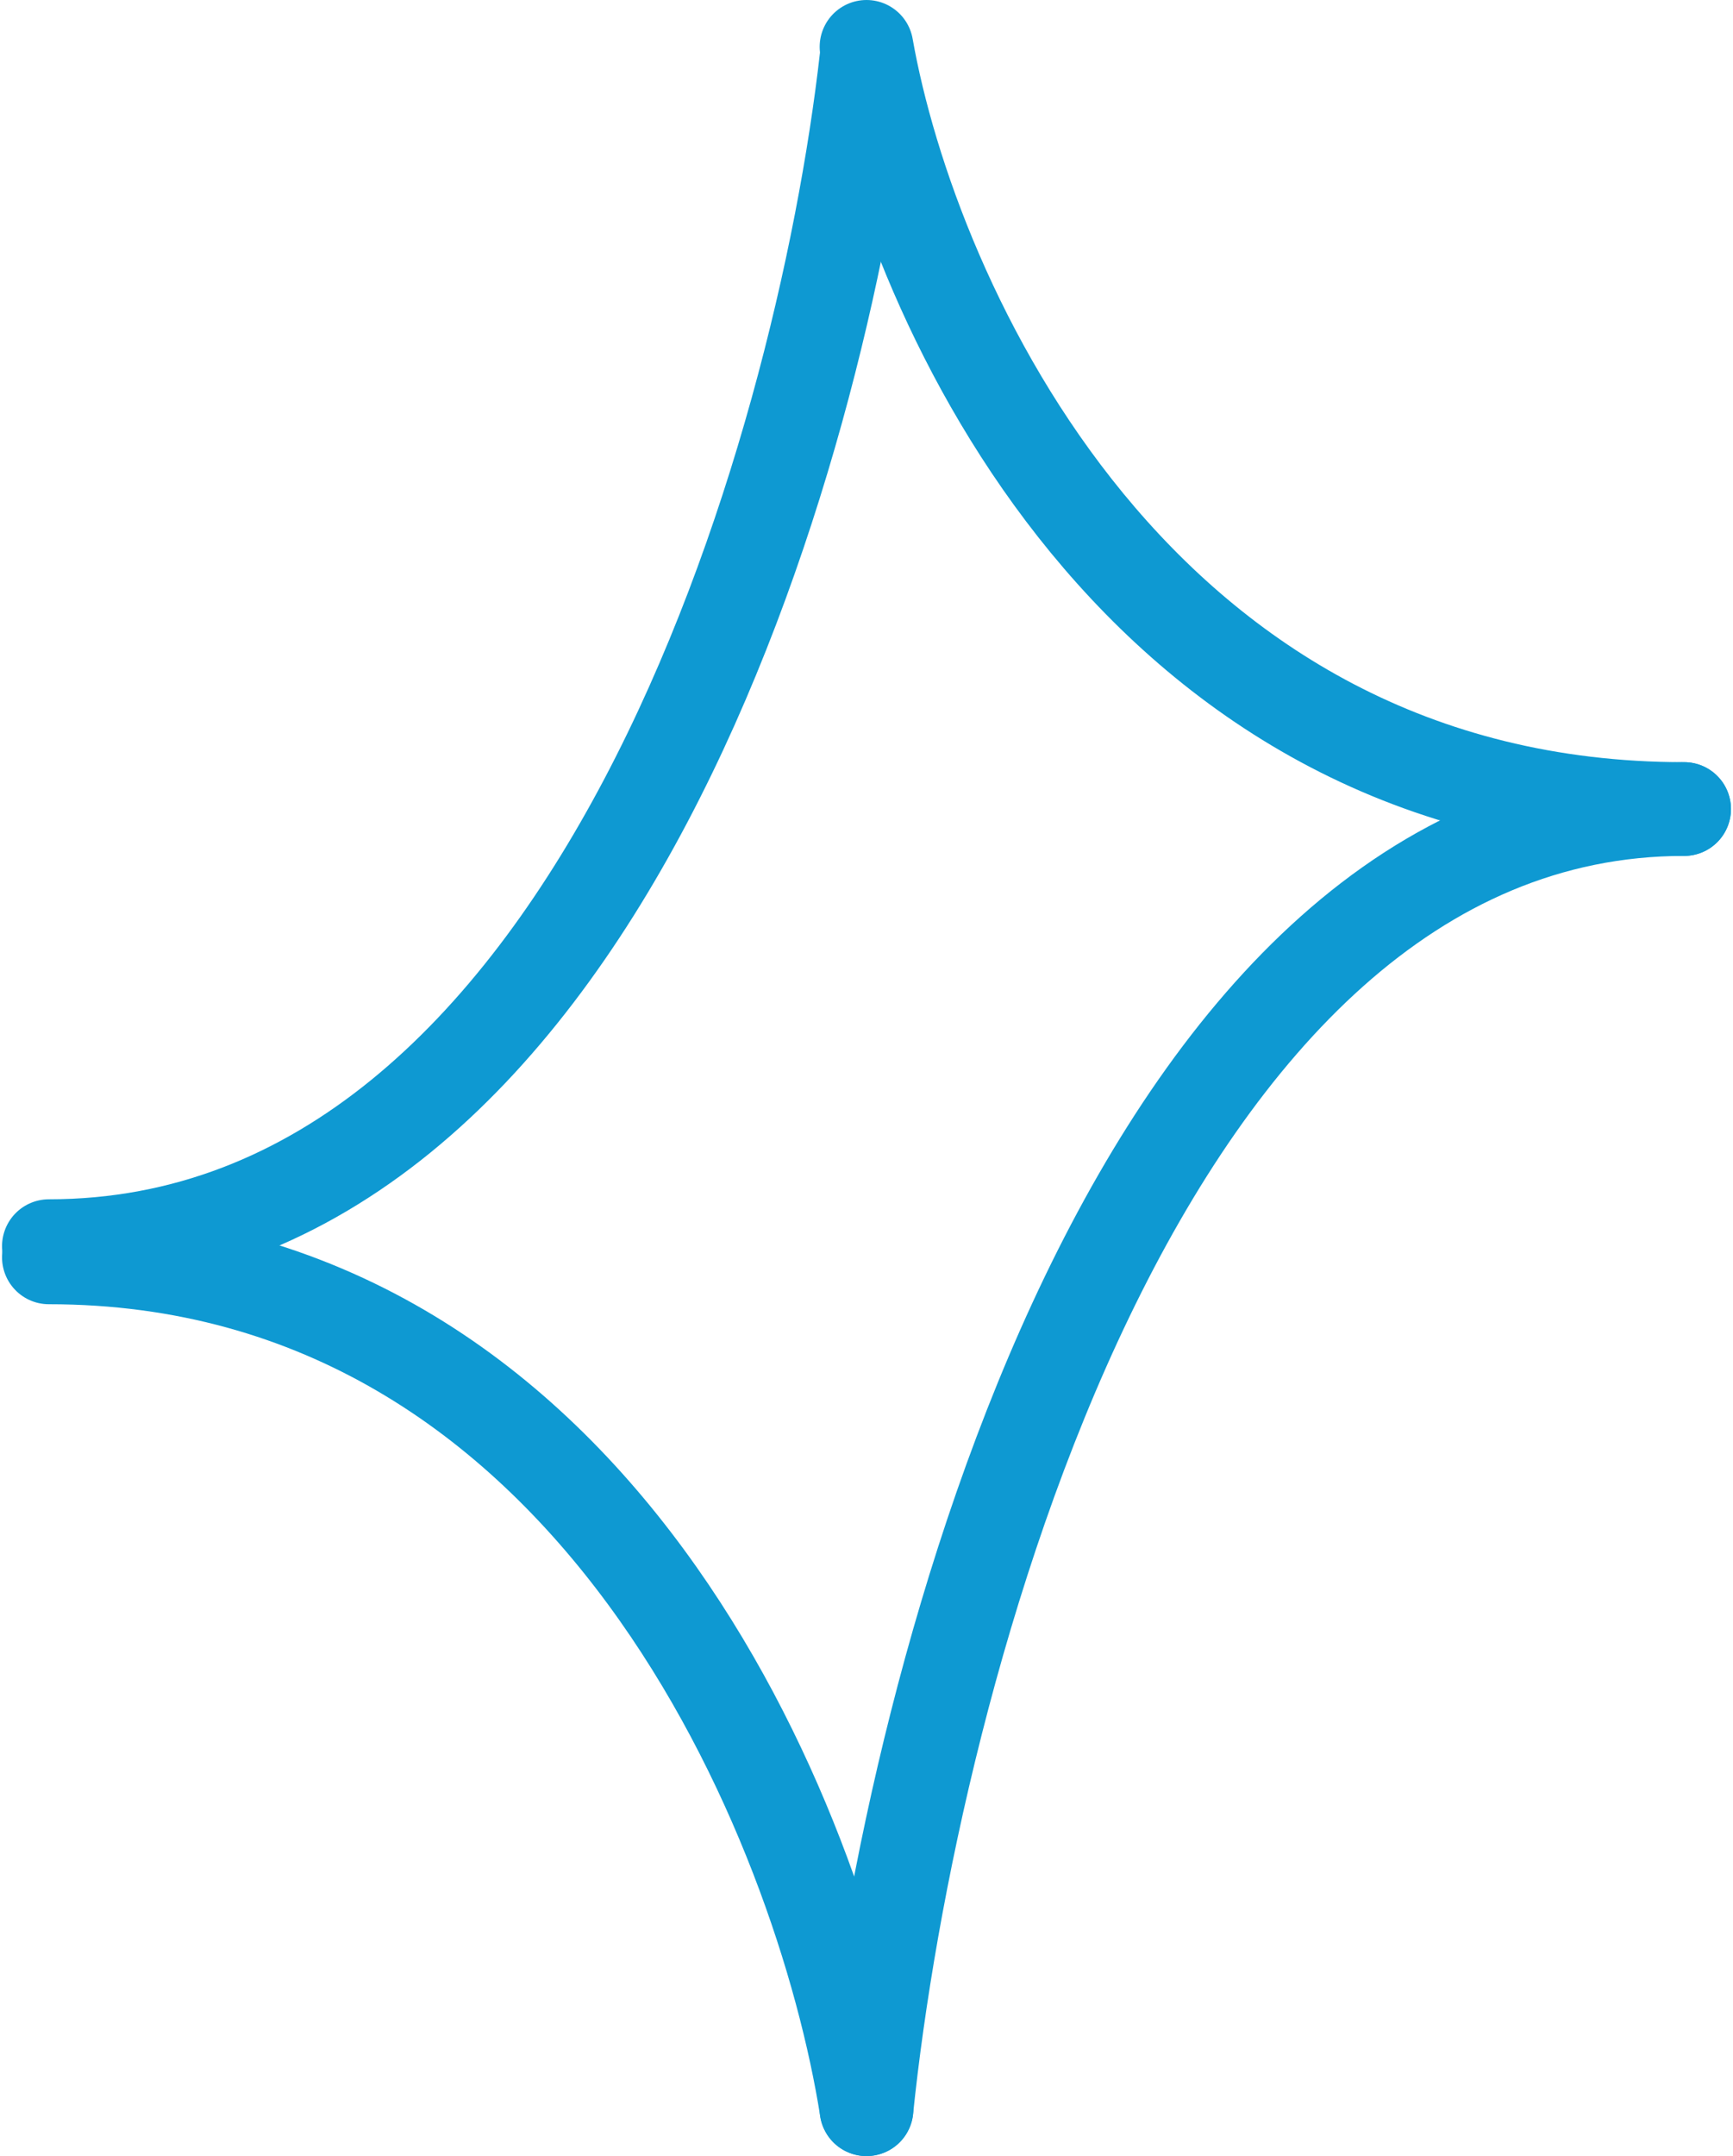 <svg xmlns="http://www.w3.org/2000/svg" width="74" height="92" viewBox="0 0 74 92" fill="none">
  <path d="M37 2.478C35.087 19.377 25.426 53.174 2.087 53.174" stroke="#0E99D2" stroke-width="4" stroke-linecap="round"/>
  <path d="M37 90C38.913 71.507 48.574 34.522 71.913 34.522" stroke="#0E99D2" stroke-width="4" stroke-linecap="round"/>
  <path d="M37 2C38.913 12.841 48.574 34.522 71.913 34.522" stroke="#0E99D2" stroke-width="4" stroke-linecap="round"/>
  <path d="M37 90C35.087 77.884 25.426 53.652 2.087 53.652" stroke="#0E99D2" stroke-width="4" stroke-linecap="round"/>
</svg>